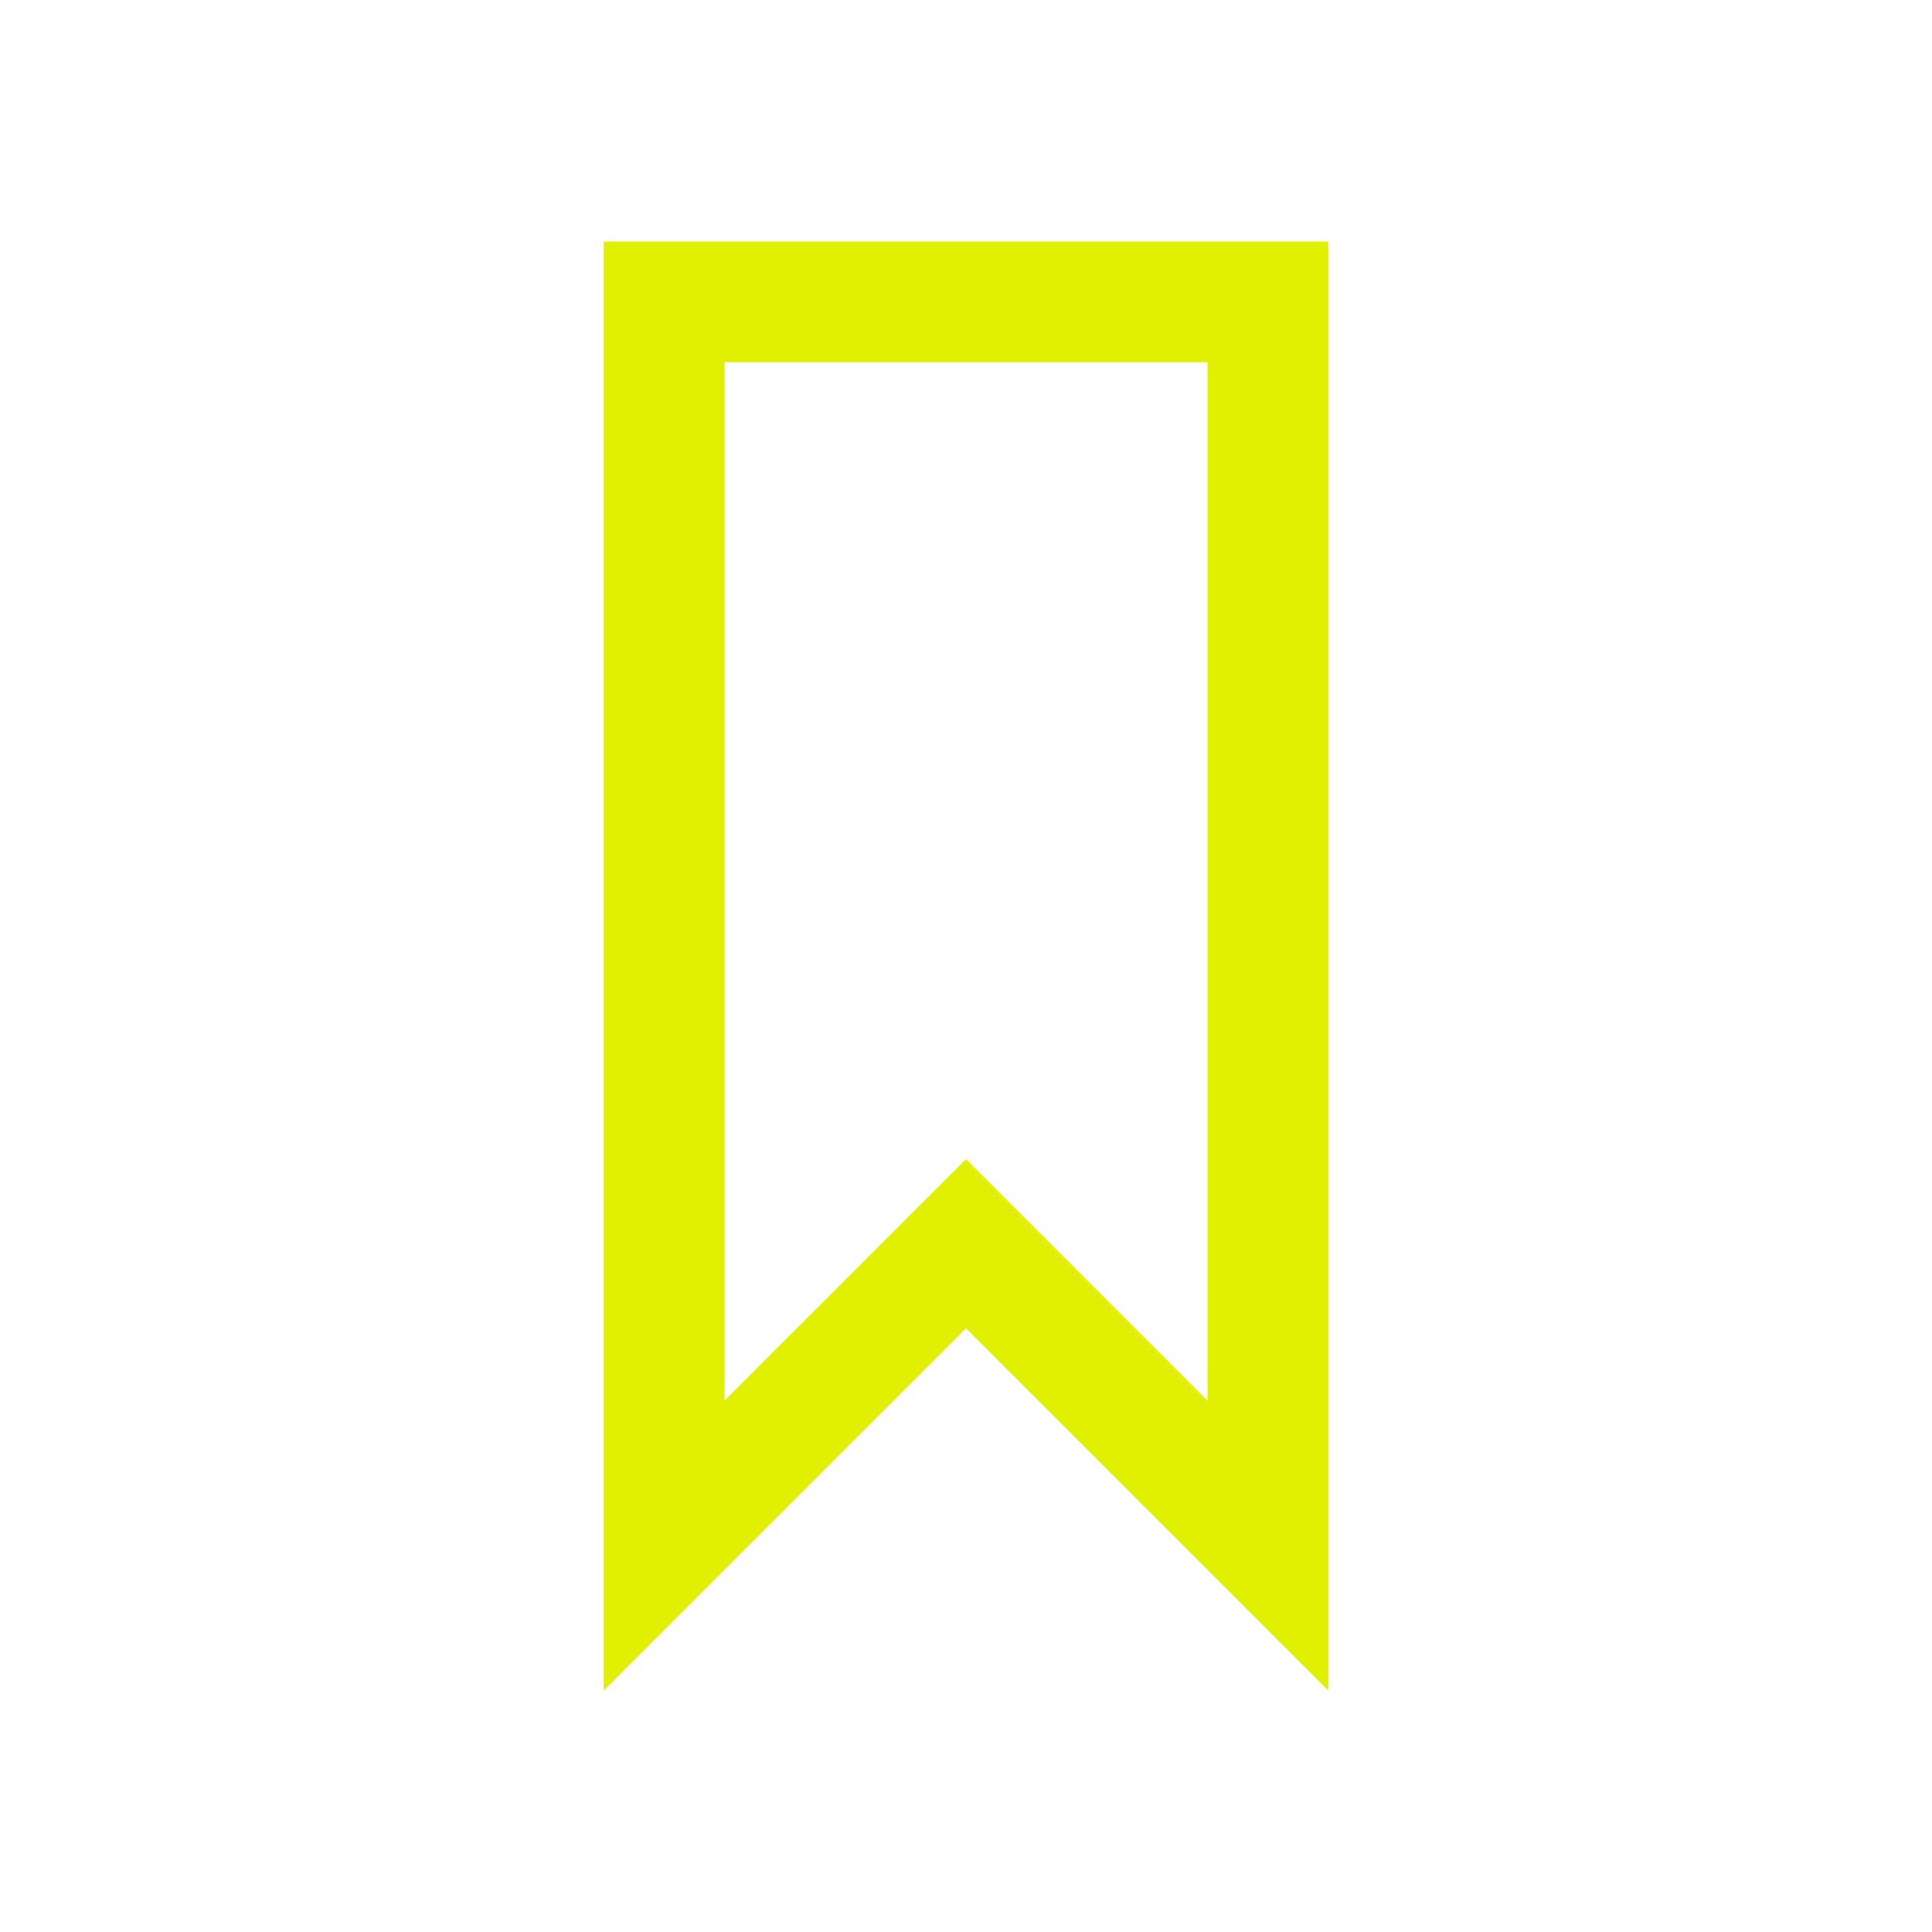 <svg xmlns="http://www.w3.org/2000/svg" xmlns:xlink="http://www.w3.org/1999/xlink" width="16" height="16" viewBox="0 0 16 16"><style>
.st1 {
	clip-path: url(#SVGID_00000173855690385957455820000016676125461335781822_);
}
.st2 {
	fill-rule: evenodd;
	clip-rule: evenodd;
	fill: #e1f000;
}
</style><path fill="#e1f000" d="M5 2v12l1-1 2-2 2 2 1 1V2zm3 7.6-2 2V3h4v8.6z"/></svg>